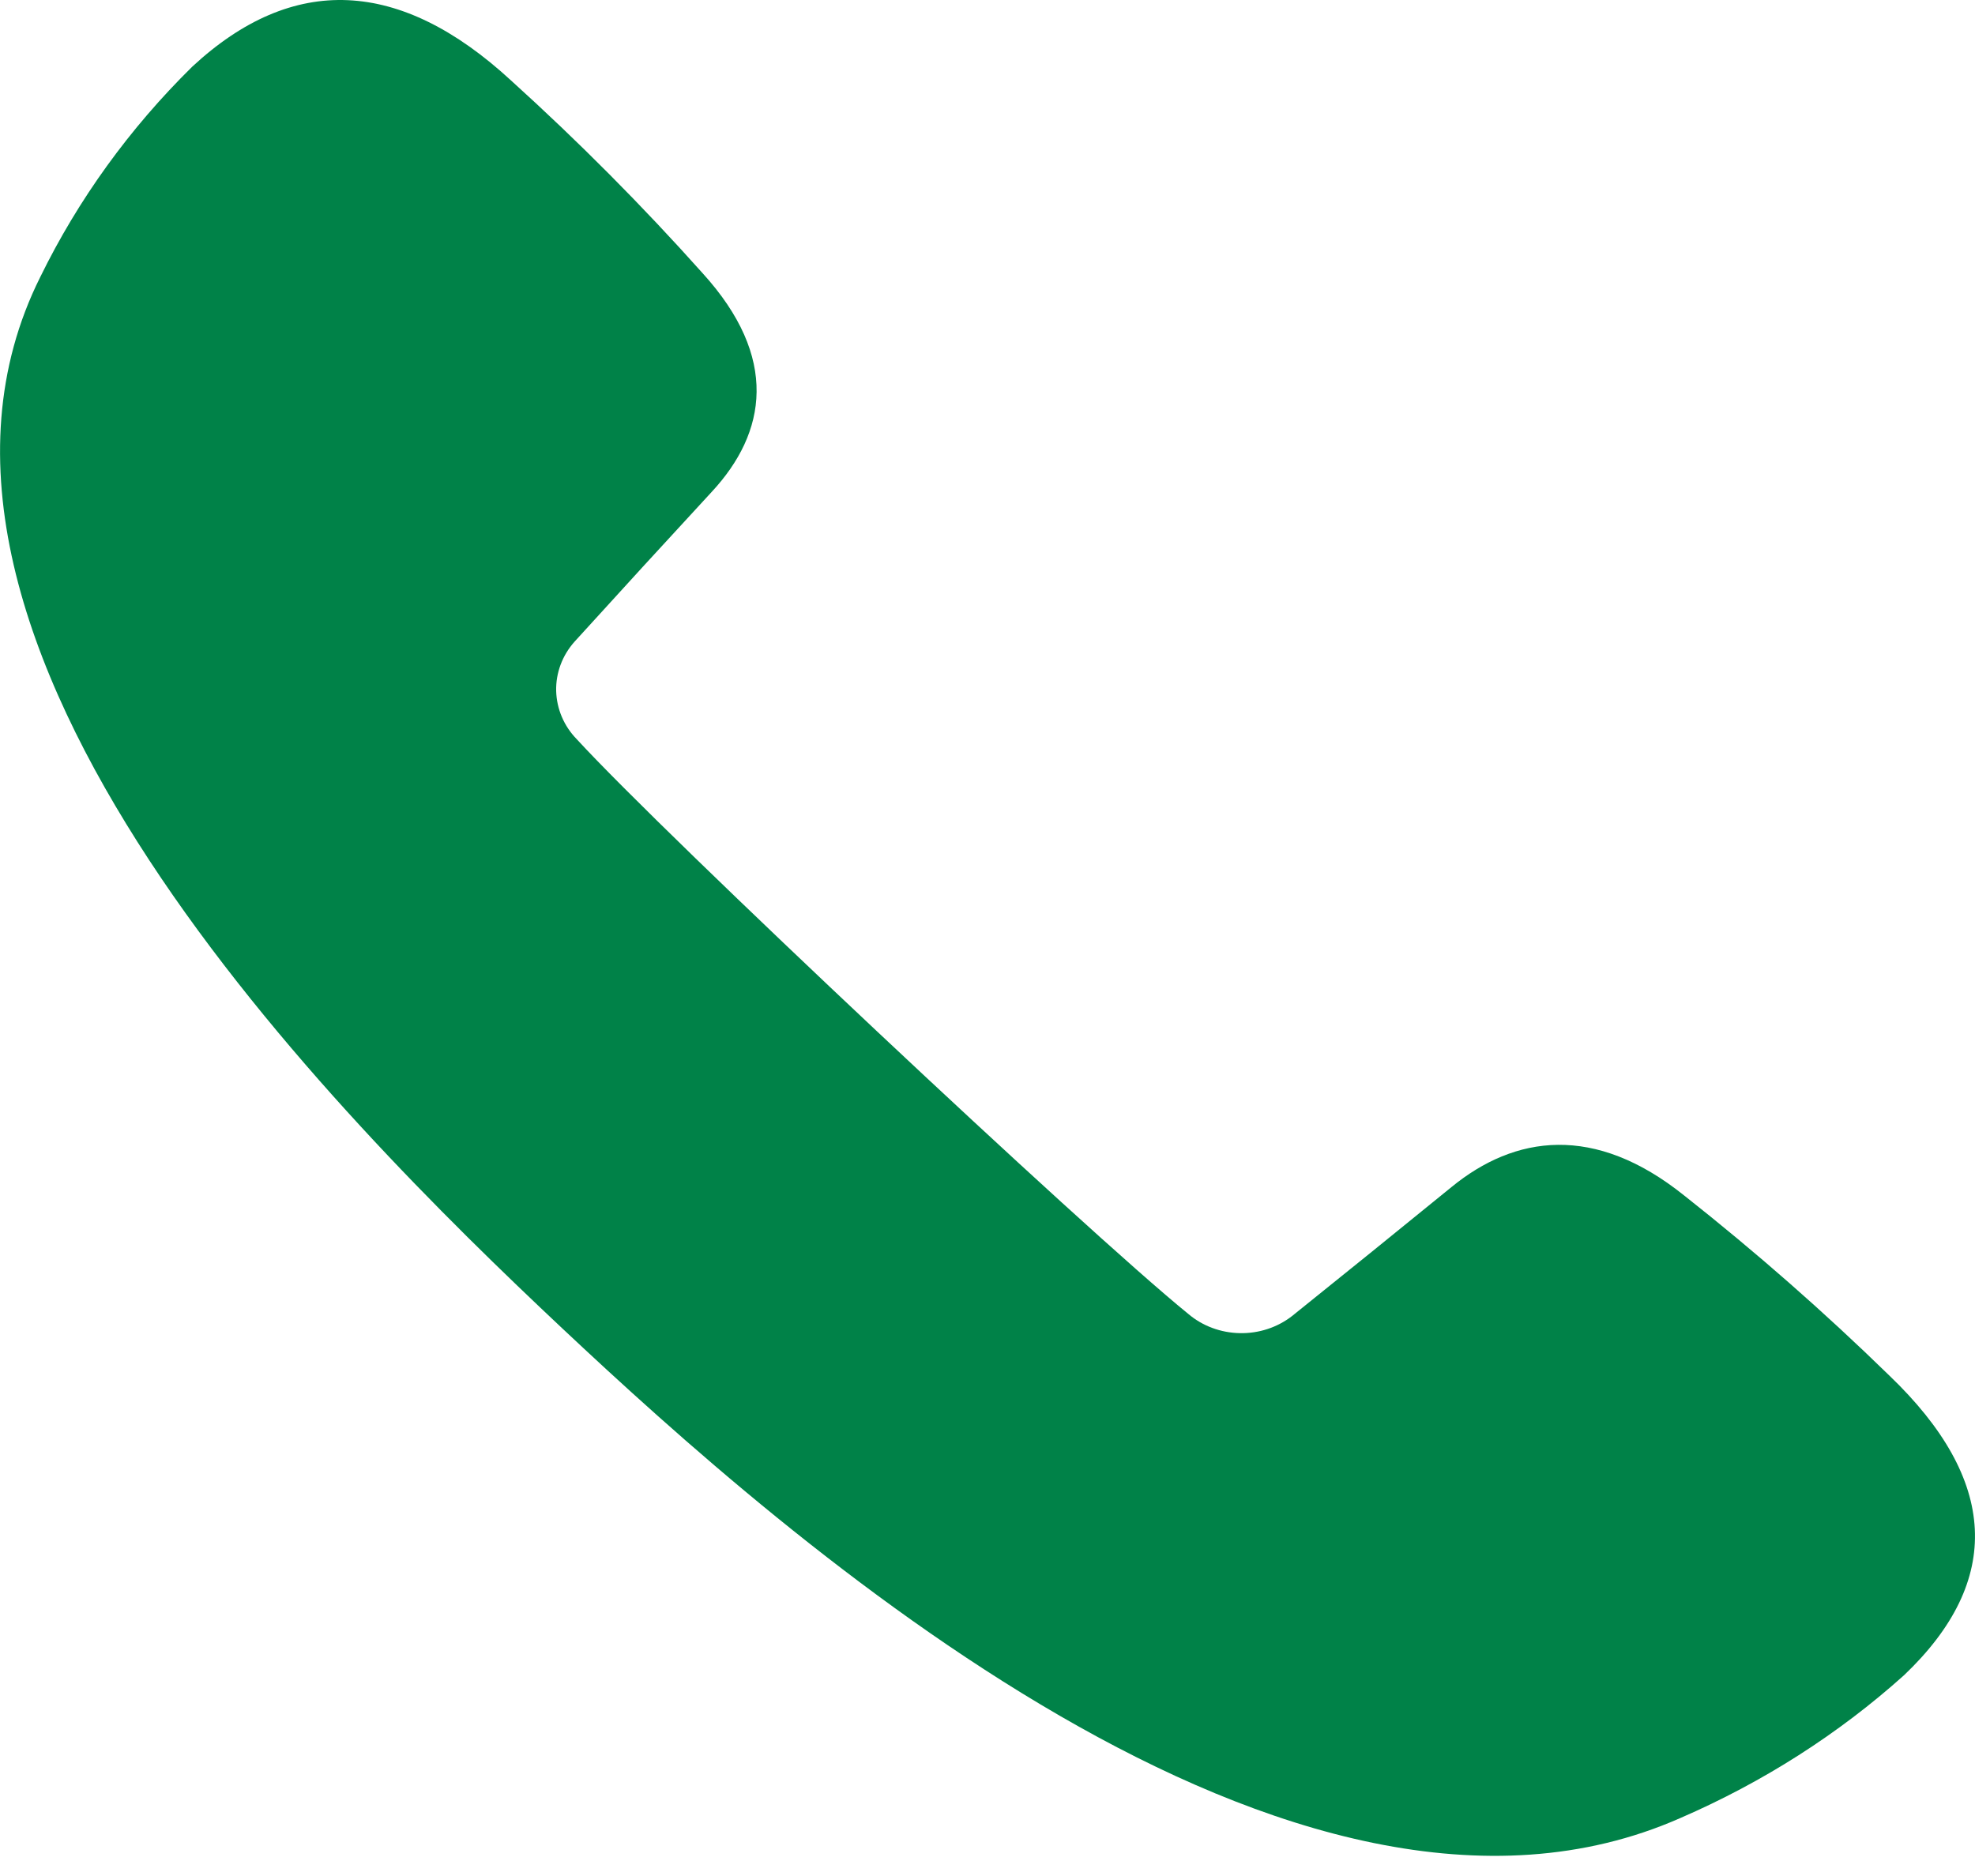 <svg width="20" height="19" viewBox="0 0 20 19" fill="none" xmlns="http://www.w3.org/2000/svg">
<path d="M19.133 13.932C18.475 13.29 17.781 12.681 17.055 12.108C16.147 11.379 15.34 11.497 14.698 12.023C14.054 12.547 13.732 12.808 13.085 13.328C12.936 13.444 12.748 13.506 12.555 13.502C12.361 13.498 12.176 13.429 12.033 13.307C10.989 12.46 6.741 8.468 5.841 7.487C5.71 7.353 5.637 7.179 5.632 6.997C5.628 6.815 5.694 6.638 5.818 6.499C6.371 5.891 6.649 5.587 7.207 4.982C7.766 4.38 7.891 3.621 7.116 2.768C6.506 2.085 5.858 1.433 5.175 0.815C4.051 -0.221 2.966 -0.271 1.947 0.675C1.312 1.3 0.792 2.02 0.408 2.805C-1.432 6.487 3.425 11.32 5.689 13.449C7.954 15.577 13.097 20.142 17.016 18.413C17.851 18.051 18.617 17.563 19.282 16.966C20.288 16.008 20.235 14.988 19.133 13.932Z" fill="#008248"/>
</svg>
